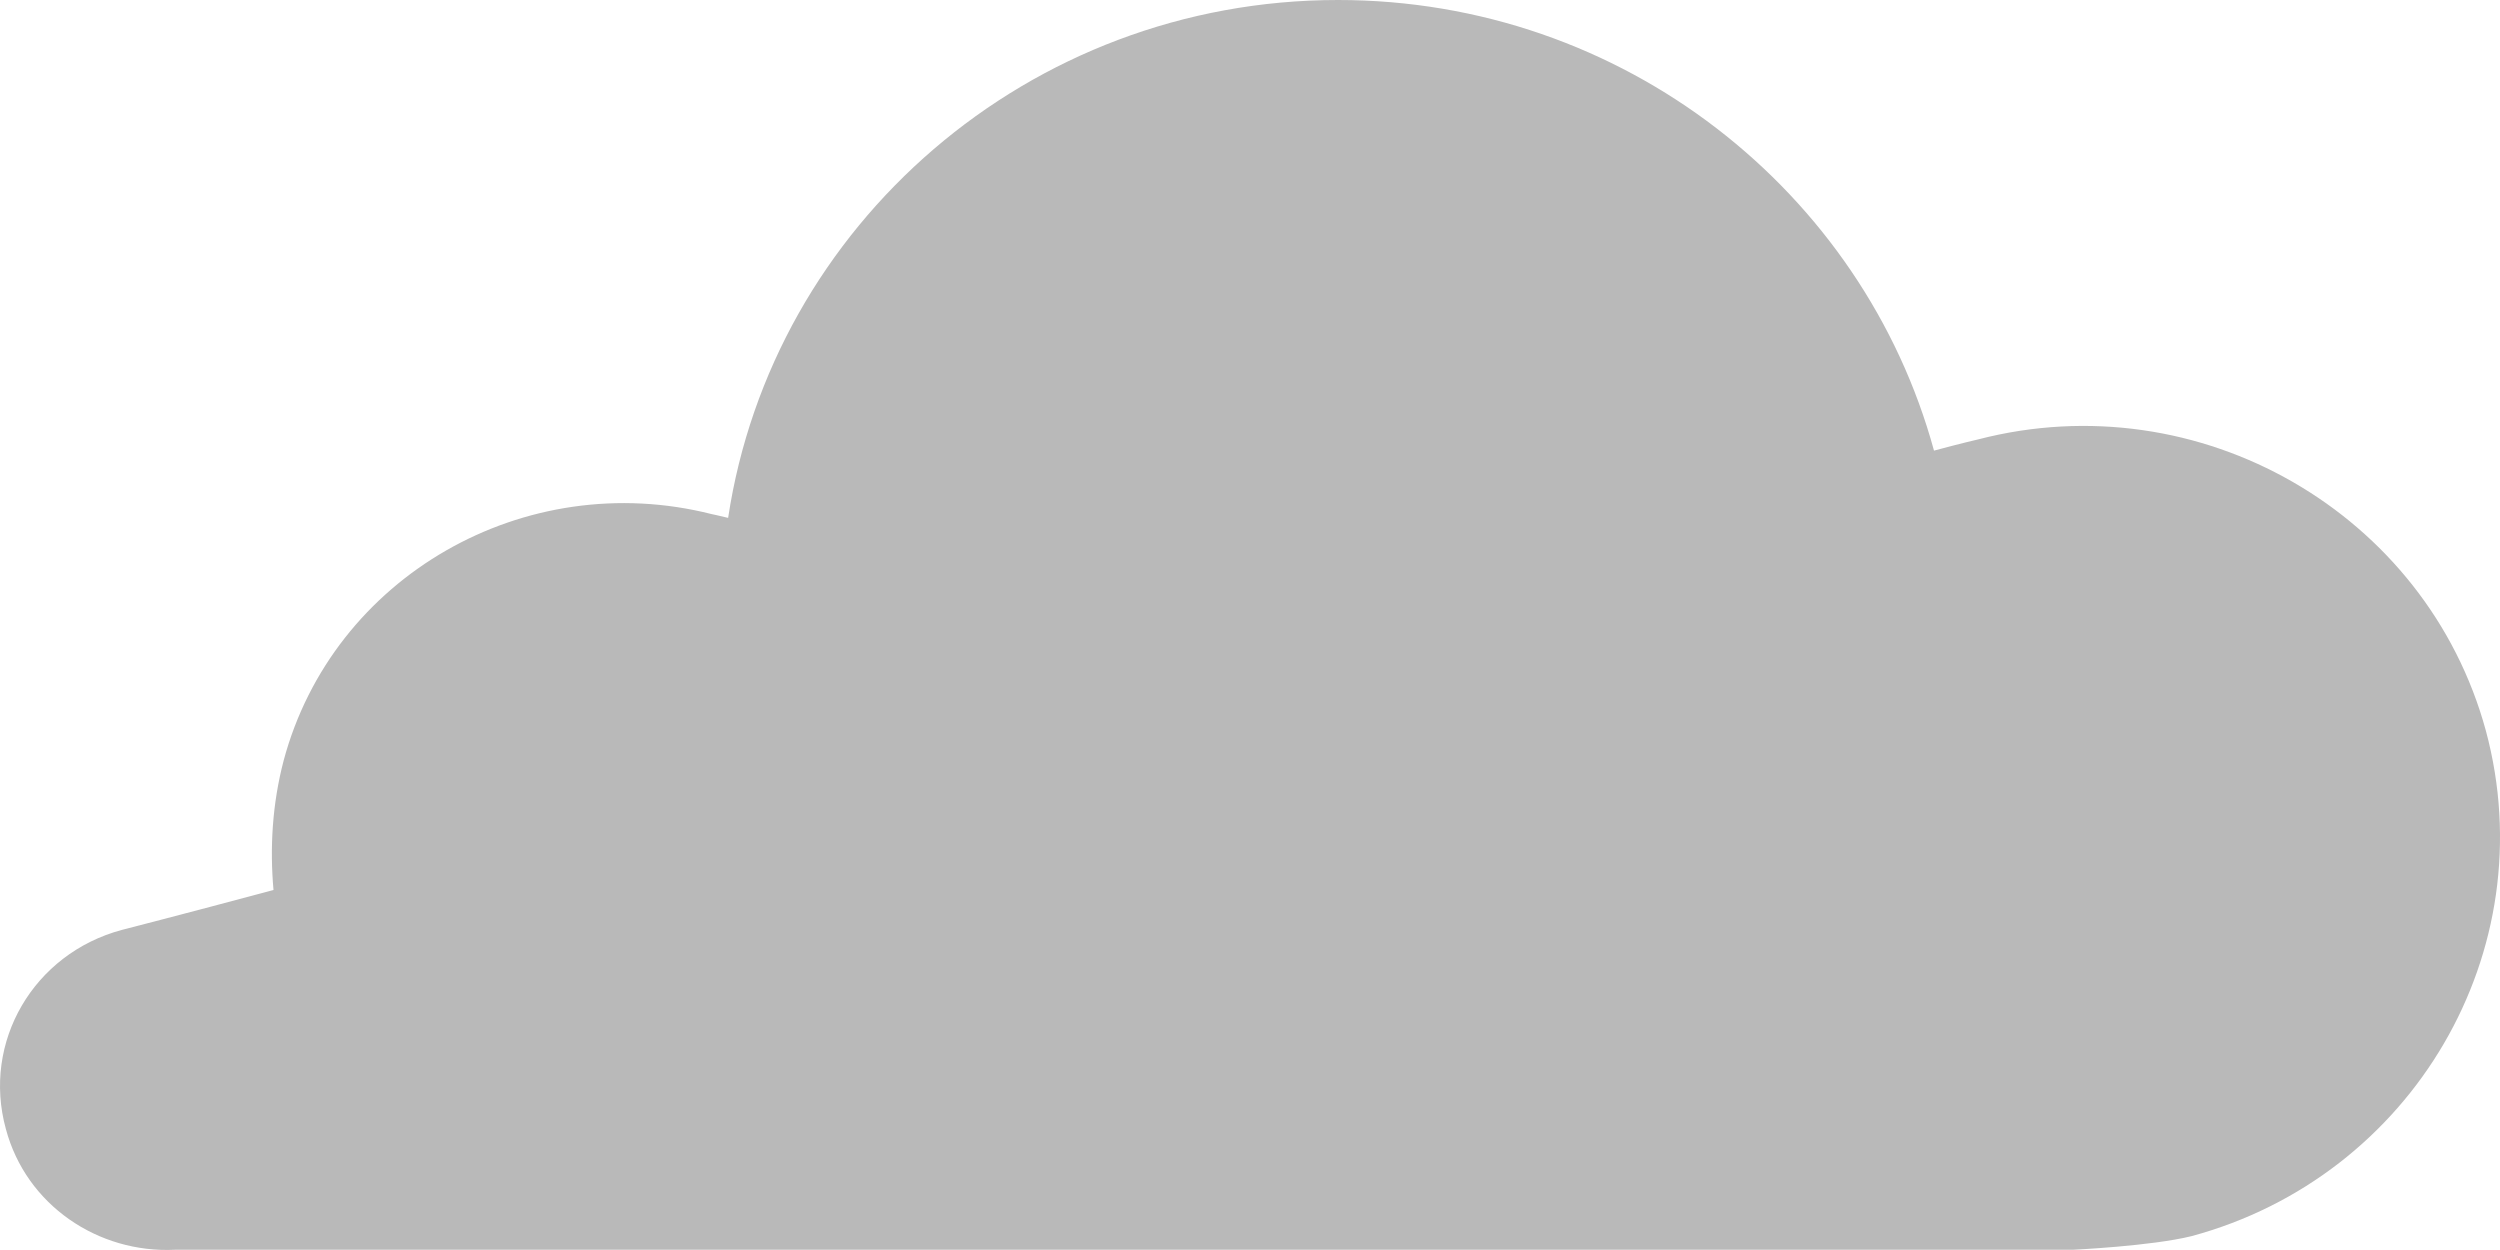 <?xml version="1.0" encoding="UTF-8" standalone="no"?>
<svg width="20px" height="10px" viewBox="0 0 20 10" version="1.1" xmlns="http://www.w3.org/2000/svg" xmlns:xlink="http://www.w3.org/1999/xlink">
    <!-- Generator: Sketch 3.7.2 (28276) - http://www.bohemiancoding.com/sketch -->
    <title>icon-weather-cloudy</title>
    <desc>Created with Sketch.</desc>
    <defs></defs>
    <g id="weather-icons" stroke="none" stroke-width="1" fill="none" fill-rule="evenodd">
        <path d="M19.887,5.846 C19.412,4.103 17.594,3.057 15.826,3.515 C15.826,3.515 15.694,3.545 15.472,3.605 C14.906,1.534 12.987,-2.66453526e-15 10.704,-2.66453526e-15 C8.229,-2.66453526e-15 6.179,1.802 5.825,4.143 C5.744,4.123 5.694,4.113 5.694,4.113 C4.199,3.734 2.663,4.611 2.269,6.085 C2.178,6.433 2.158,6.782 2.188,7.12 C1.441,7.32 0.976,7.439 0.976,7.439 C0.269,7.628 -0.145,8.335 0.047,9.032 C0.209,9.64 0.784,10.028 1.401,9.998 L16.583,9.998 C16.583,9.998 17.21,9.969 17.533,9.889 C19.301,9.411 20.361,7.608 19.887,5.846 L19.887,5.846 Z" id="icon-weather-cloudy" fill="#B9B9B9"></path>
    </g>
</svg>